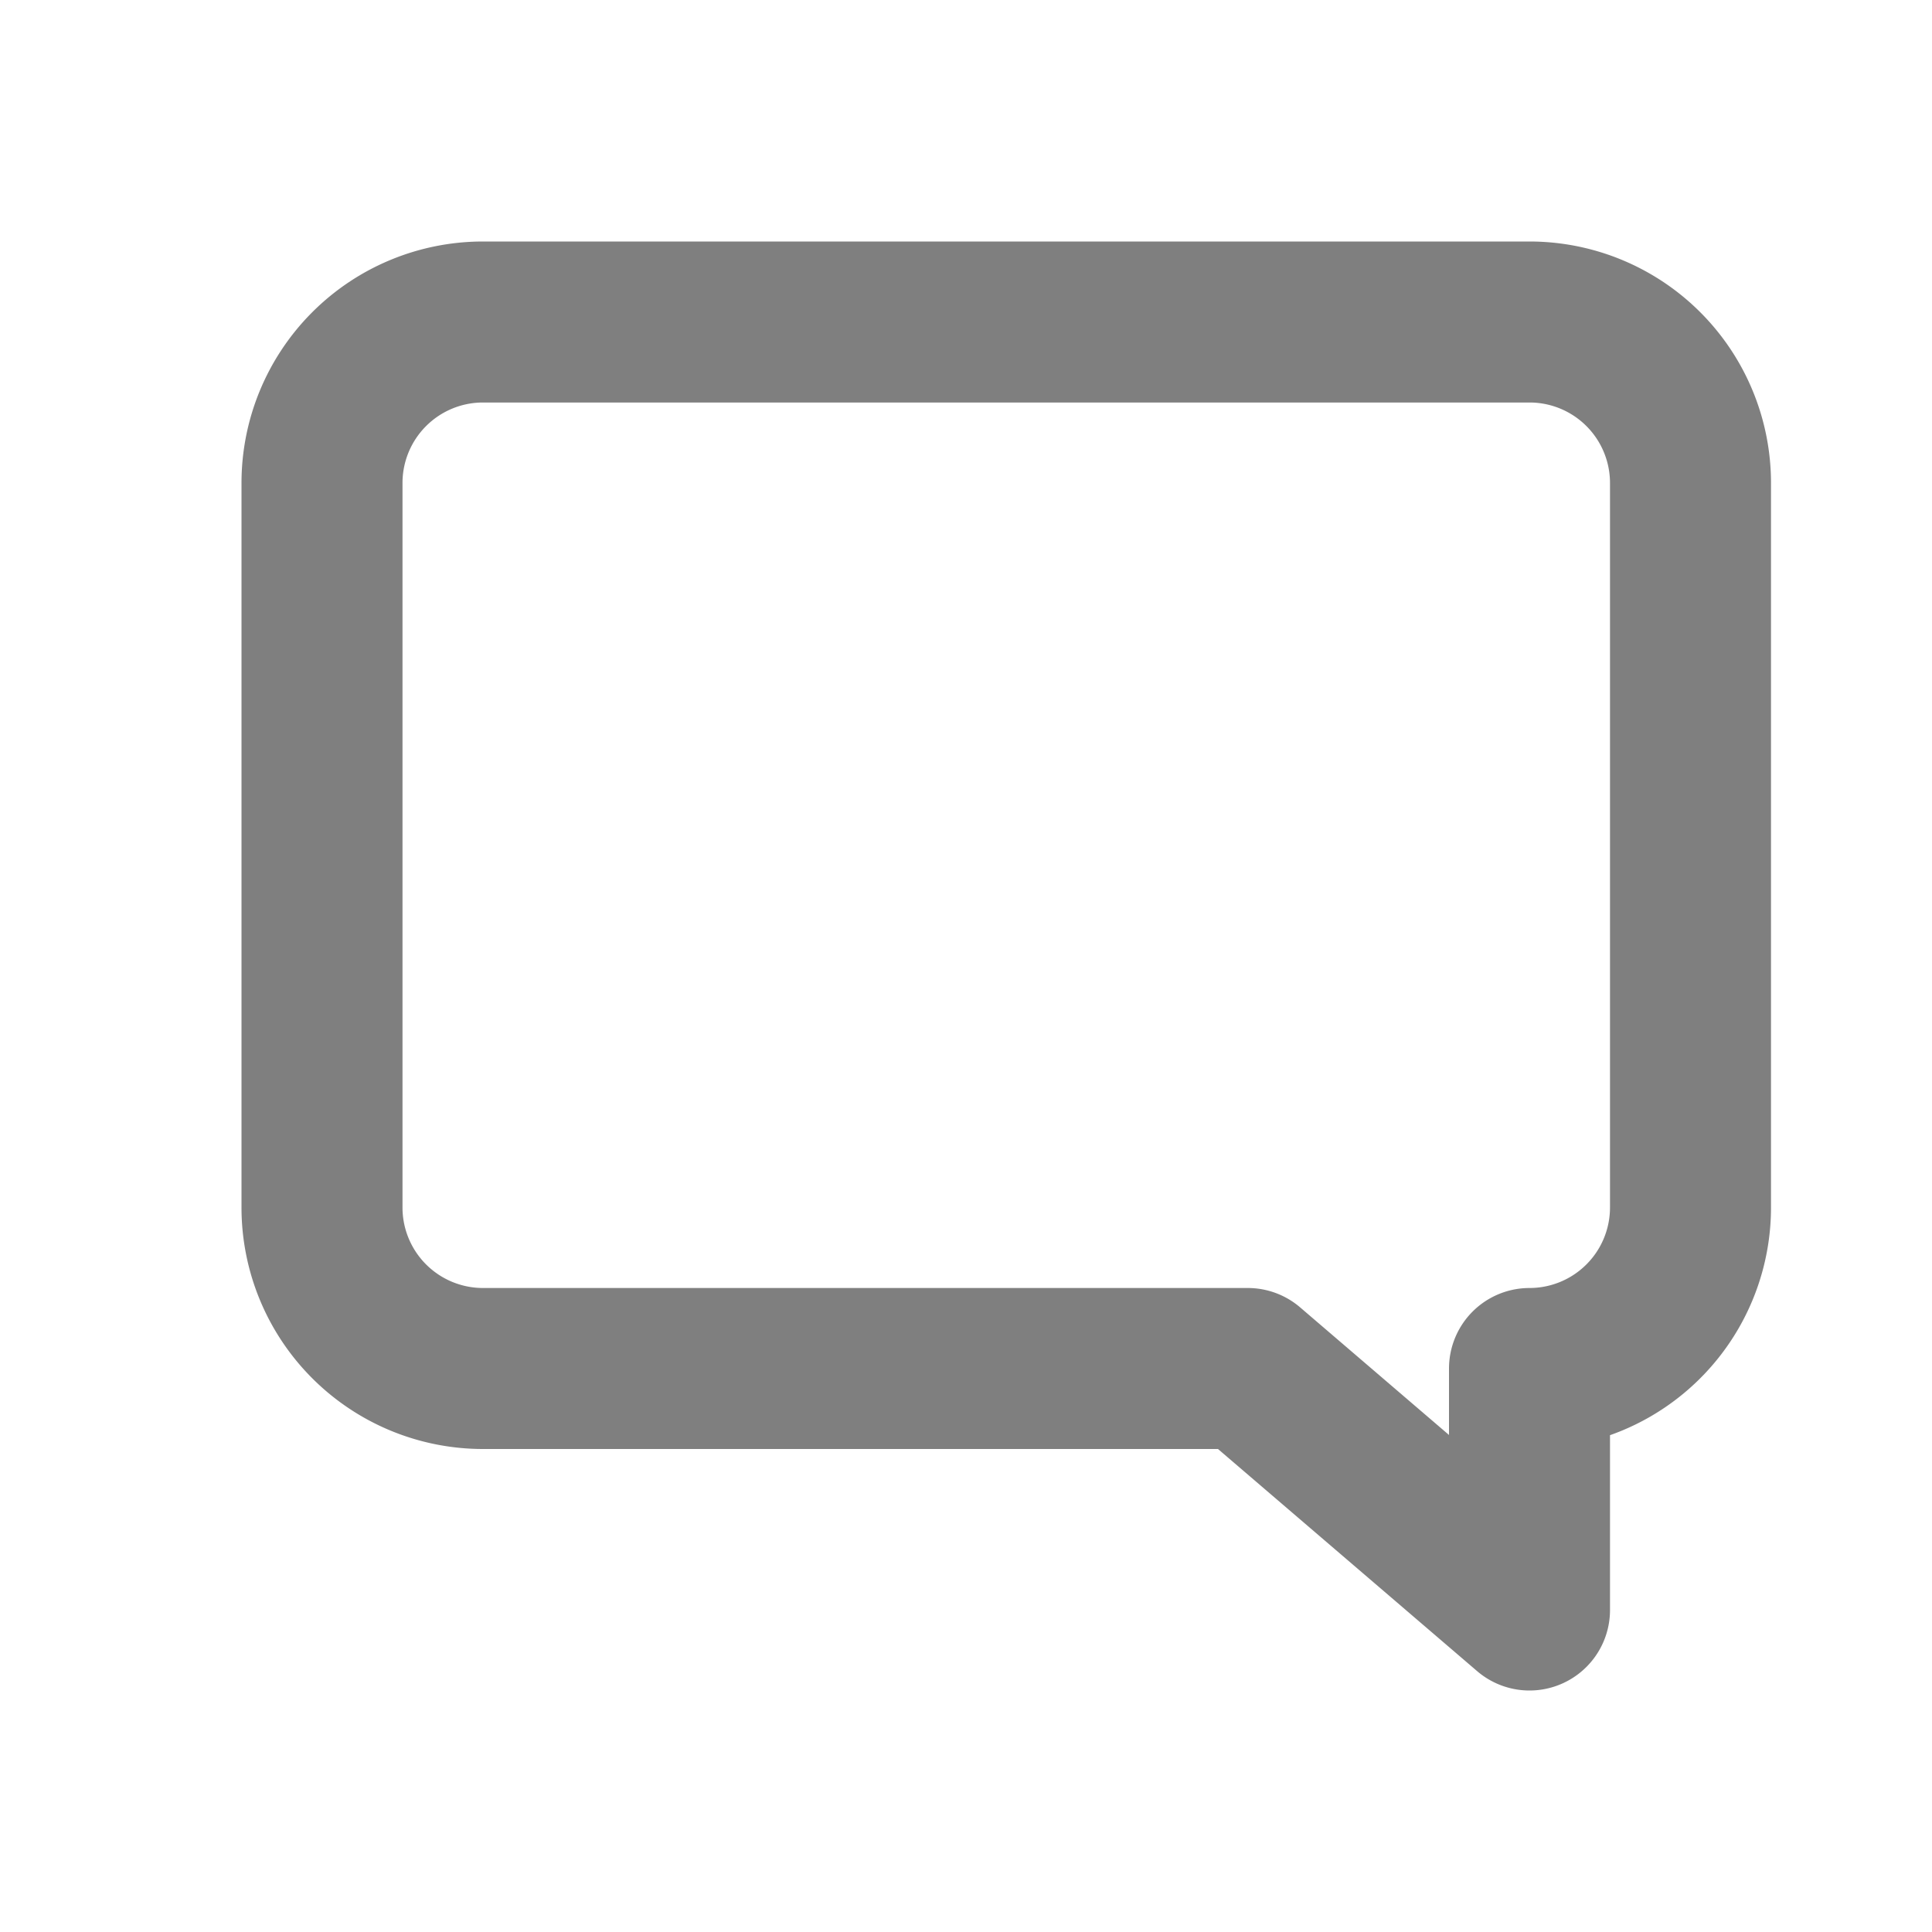 <svg xmlns="http://www.w3.org/2000/svg" width="24" height="24" viewBox="0 0 24 24">
    <path fill="none" fill-rule="evenodd" stroke="#7F7F7F" stroke-linecap="round" stroke-linejoin="round" stroke-width="2" d="M19 17v3l-3.5-3H6a2 2 0 0 1-2-2V6a2 2 0 0 1 2-2h13a2 2 0 0 1 2 2v9a2 2 0 0 1-2 2z"/>
</svg>
